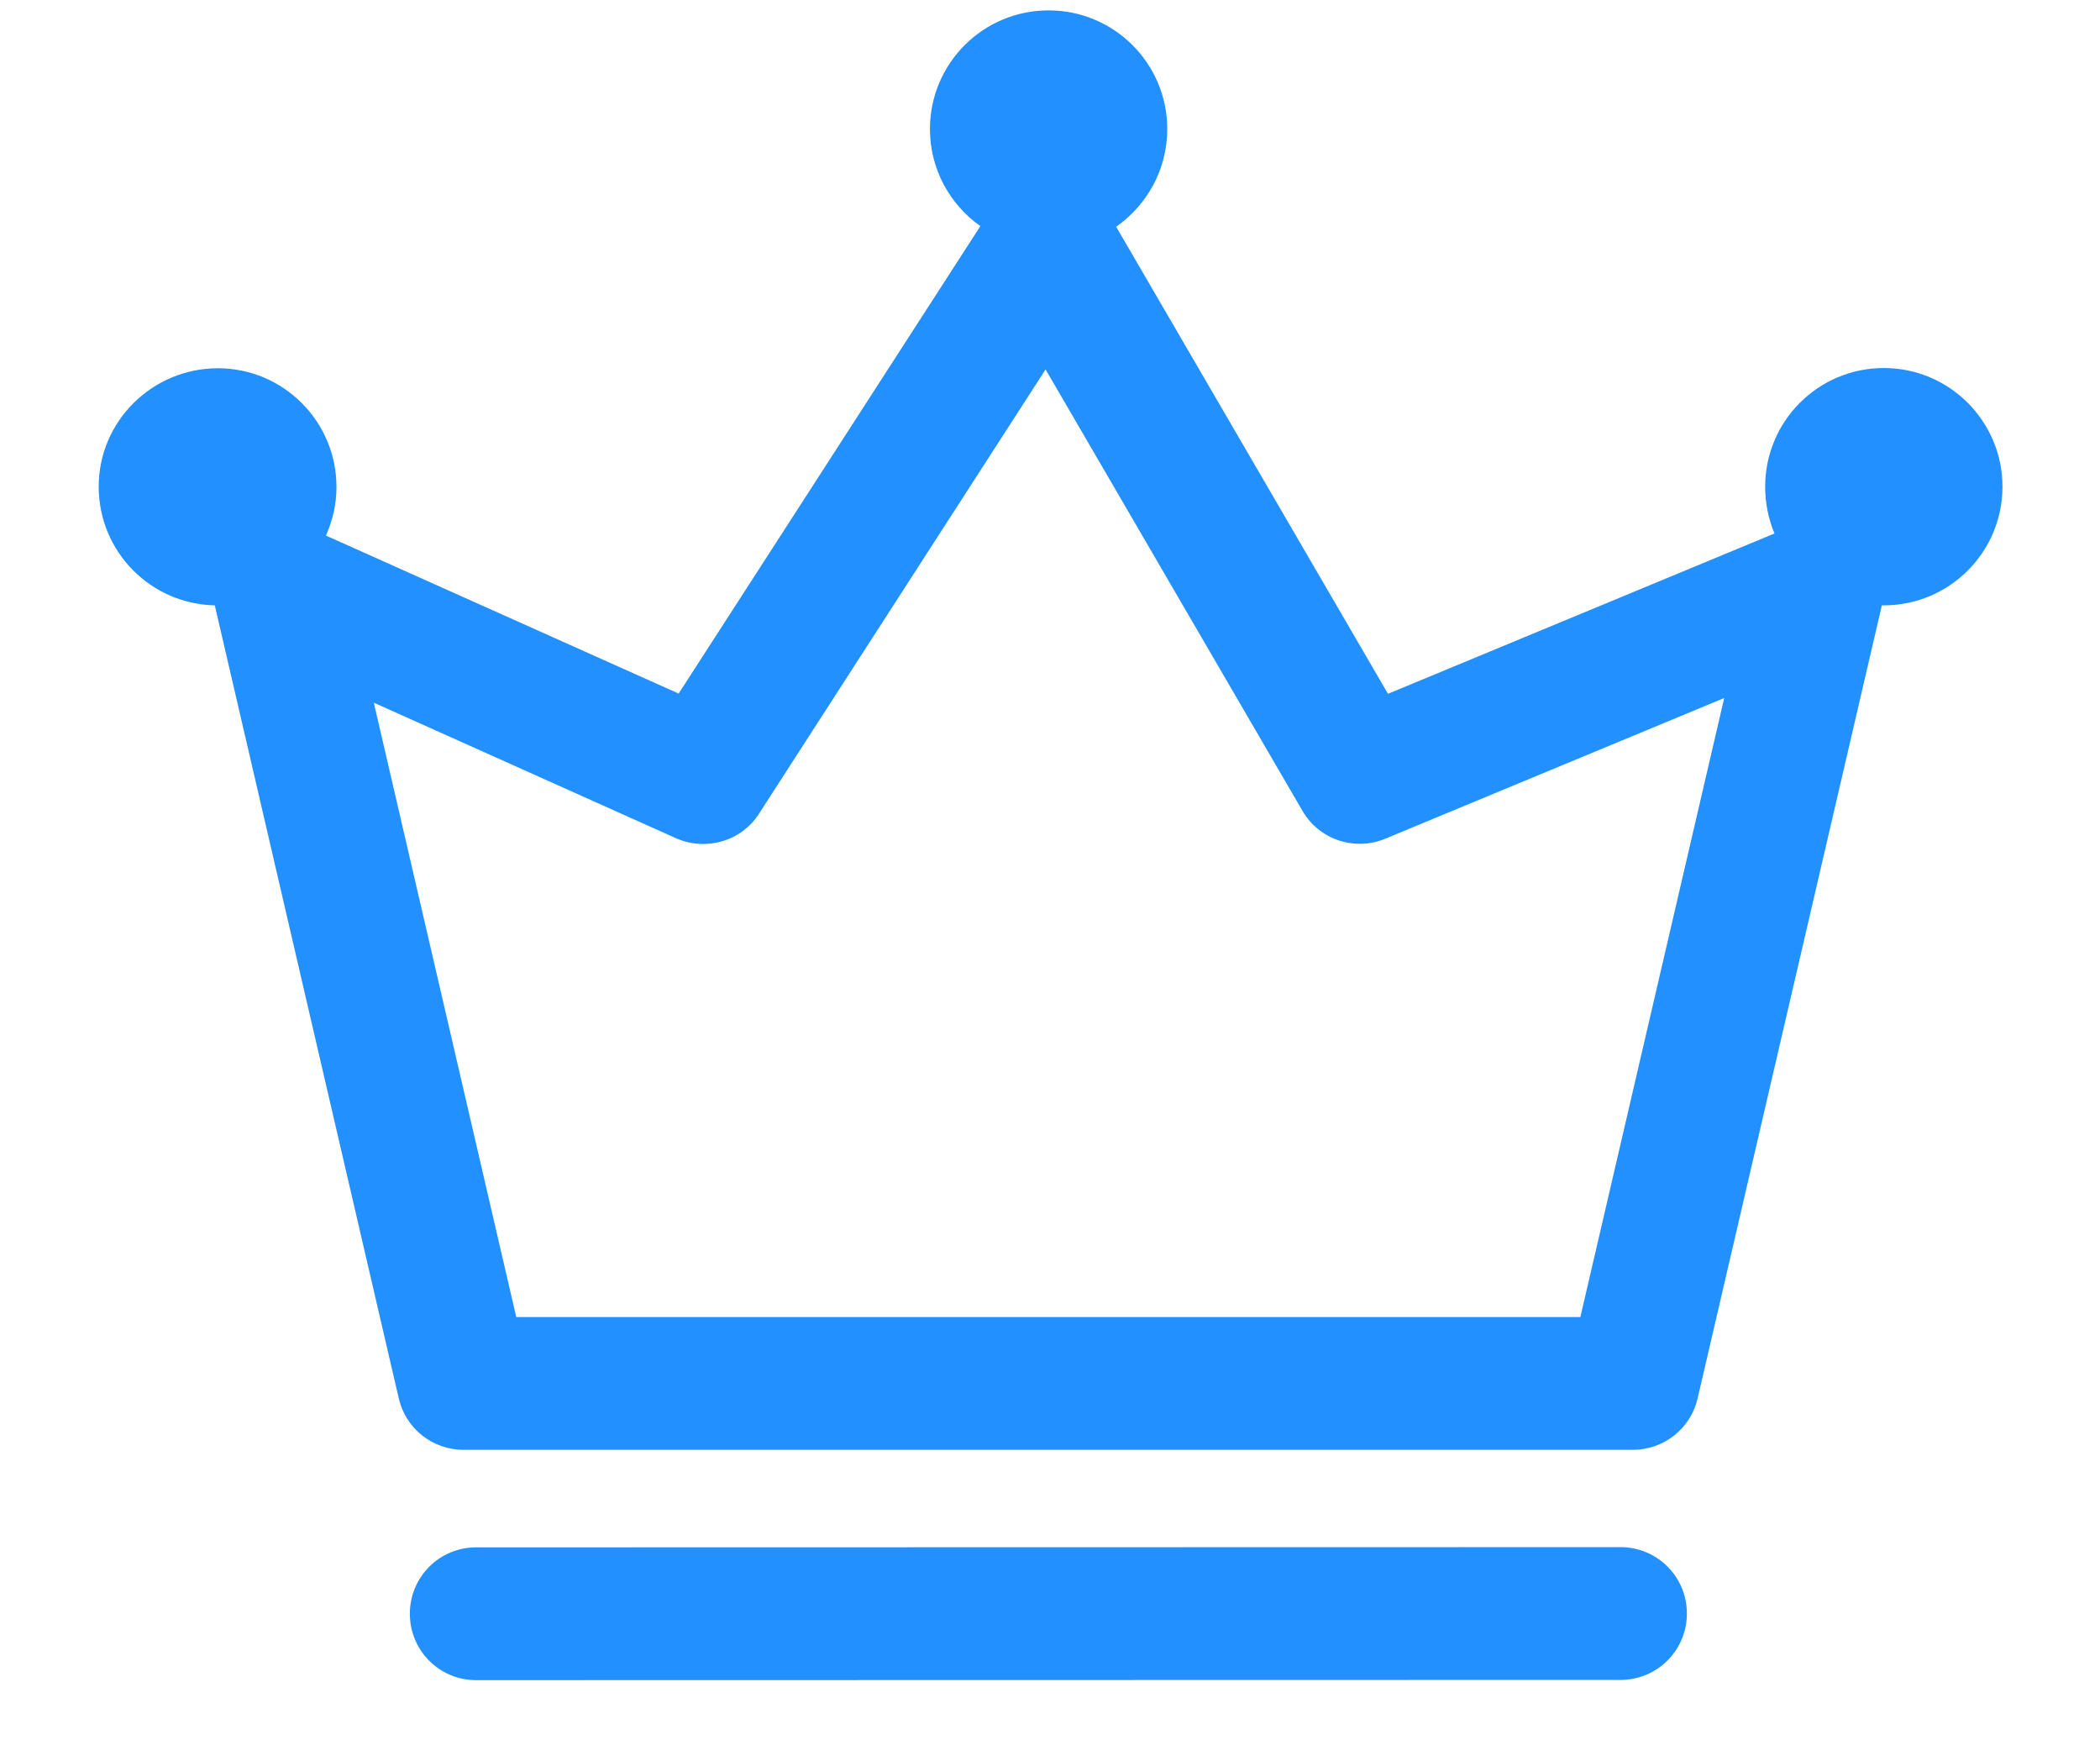 <?xml version="1.0" encoding="UTF-8"?>
<svg width="18px" height="15px" viewBox="0 0 18 15" version="1.1" xmlns="http://www.w3.org/2000/svg" xmlns:xlink="http://www.w3.org/1999/xlink">
    <!-- Generator: Sketch 50.2 (55047) - http://www.bohemiancoding.com/sketch -->
    <title>会员</title>
    <desc>Created with Sketch.</desc>
    <defs></defs>
    <g id="鱼儿飞内部系统" stroke="none" stroke-width="1" fill="none" fill-rule="evenodd">
        <g id="首页" transform="translate(-60, -459)" fill-rule="nonzero">
            <g id="Group-15-Copy-2" transform="translate(29, 440.25)">
                <g id="Group-6" transform="translate(30, 16)">
                    <g id="会员">
                        <rect id="Rectangle-path" fill="#000000" opacity="0" x="0" y="0" width="20" height="20"></rect>
                        <path d="M17.147,5.904 C16.585,5.904 16.13,6.359 16.13,6.921 C16.13,7.063 16.158,7.198 16.21,7.322 L12.897,8.696 L10.567,4.693 C10.832,4.508 11.005,4.202 11.005,3.856 C11.005,3.294 10.55,2.839 9.988,2.839 C9.426,2.839 8.971,3.294 8.971,3.856 C8.971,4.2 9.142,4.503 9.403,4.688 L6.817,8.694 L3.794,7.34 C3.851,7.212 3.884,7.073 3.884,6.923 C3.884,6.362 3.429,5.906 2.868,5.906 C2.306,5.906 1.846,6.359 1.846,6.921 C1.846,7.476 2.289,7.926 2.841,7.938 L4.418,14.734 C4.477,14.992 4.707,15.175 4.972,15.175 L14.997,15.175 C15.262,15.175 15.492,14.992 15.551,14.734 L17.13,7.938 L17.147,7.938 C17.708,7.938 18.164,7.483 18.164,6.921 C18.164,6.359 17.708,5.904 17.147,5.904 L17.147,5.904 Z M14.546,14.037 L5.425,14.037 L4.204,8.772 L6.795,9.934 C7.051,10.047 7.355,9.96 7.506,9.723 L9.962,5.916 L12.164,9.699 C12.306,9.945 12.61,10.047 12.873,9.938 L15.779,8.732 L14.546,14.037 L14.546,14.037 Z M14.89,16.009 L5.081,16.011 C4.766,16.011 4.513,16.265 4.513,16.58 C4.513,16.895 4.766,17.149 5.081,17.149 L14.89,17.147 C15.205,17.147 15.459,16.893 15.459,16.578 C15.459,16.263 15.205,16.009 14.89,16.009 Z" id="Shape" fill="#2290FF"></path>
                    </g>
                </g>
            </g>
        </g>
    </g>
</svg>